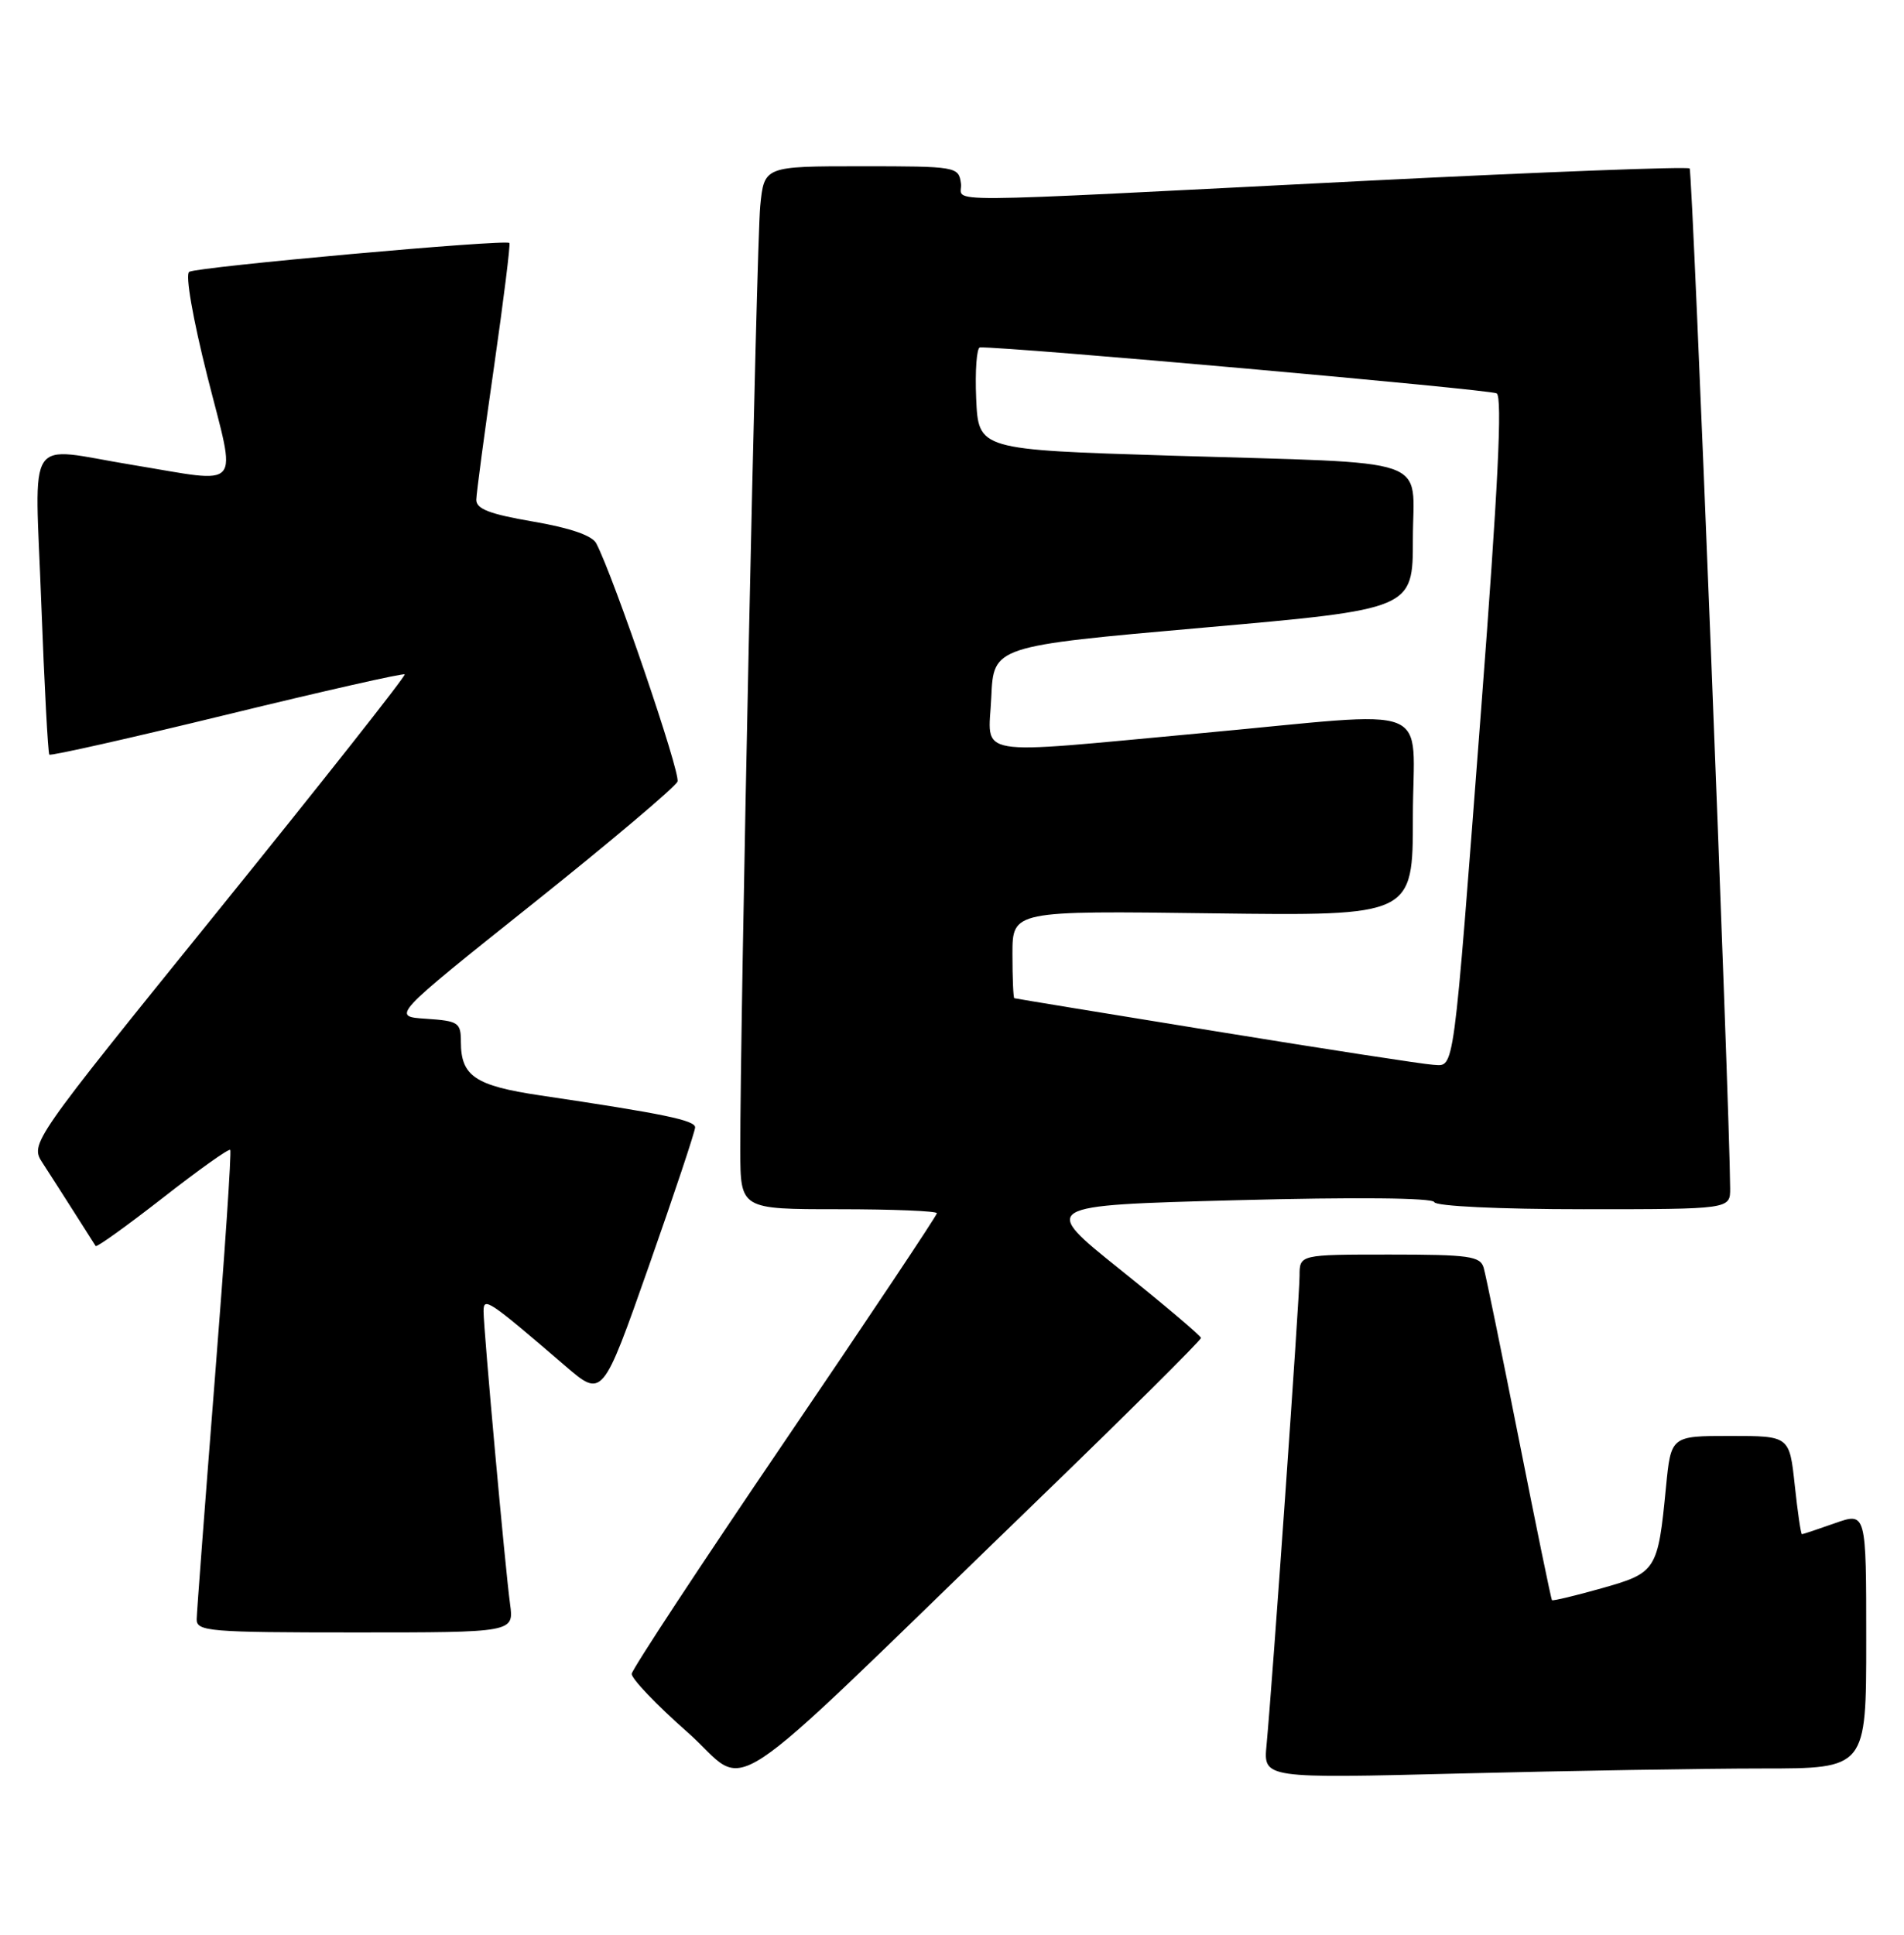 <?xml version="1.0" encoding="UTF-8" standalone="no"?>
<!DOCTYPE svg PUBLIC "-//W3C//DTD SVG 1.1//EN" "http://www.w3.org/Graphics/SVG/1.1/DTD/svg11.dtd" >
<svg xmlns="http://www.w3.org/2000/svg" xmlns:xlink="http://www.w3.org/1999/xlink" version="1.1" viewBox="0 0 252 256">
 <g >
 <path fill="currentColor"
d=" M 136.75 199.07 C 148.99 187.24 158.98 177.32 158.95 177.03 C 158.92 176.74 154.12 172.68 148.28 168.00 C 137.67 159.50 137.67 159.50 163.58 158.81 C 179.44 158.39 189.63 158.49 189.83 159.06 C 190.02 159.60 198.43 160.00 209.58 160.00 C 229.00 160.00 229.00 160.00 228.99 157.25 C 228.93 146.39 224.02 22.68 223.63 22.29 C 223.35 22.02 204.31 22.75 181.32 23.90 C 121.30 26.93 127.56 26.89 127.18 24.25 C 126.87 22.05 126.58 22.00 114.00 22.00 C 101.14 22.00 101.14 22.00 100.62 27.25 C 100.12 32.22 97.94 135.75 97.98 152.25 C 98.00 160.00 98.00 160.00 111.00 160.00 C 118.15 160.00 124.00 160.24 124.00 160.53 C 124.00 160.83 114.94 174.40 103.86 190.71 C 92.78 207.01 83.67 220.85 83.61 221.47 C 83.55 222.09 86.87 225.57 90.99 229.20 C 99.56 236.76 93.94 240.47 136.75 199.07 Z  M 233.25 234.00 C 247.00 234.00 247.00 234.00 247.00 217.04 C 247.00 200.09 247.00 200.09 242.87 201.54 C 240.61 202.34 238.63 203.00 238.49 203.00 C 238.35 203.00 237.92 200.07 237.54 196.50 C 236.84 190.00 236.84 190.00 229.00 190.00 C 221.16 190.00 221.16 190.00 220.50 196.75 C 219.43 207.80 219.24 208.11 212.00 210.15 C 208.49 211.14 205.52 211.85 205.41 211.73 C 205.29 211.60 203.33 202.05 201.04 190.50 C 198.75 178.95 196.65 168.71 196.37 167.75 C 195.93 166.21 194.44 166.00 183.93 166.00 C 172.00 166.00 172.00 166.00 172.00 168.81 C 172.00 171.62 168.41 222.63 167.63 230.91 C 167.21 235.32 167.21 235.32 193.36 234.66 C 207.73 234.30 225.69 234.00 233.25 234.00 Z  M 67.51 212.25 C 66.87 207.60 64.00 175.90 64.00 173.50 C 64.00 171.56 64.62 171.98 74.81 180.73 C 79.74 184.97 79.74 184.97 85.87 167.55 C 89.24 157.97 92.00 149.70 92.00 149.17 C 92.00 148.23 87.80 147.36 71.50 144.94 C 62.89 143.66 61.00 142.39 61.00 137.86 C 61.00 135.30 60.68 135.09 56.40 134.80 C 51.80 134.50 51.80 134.50 70.50 119.59 C 80.78 111.39 89.41 104.10 89.67 103.41 C 90.10 102.31 81.25 76.38 78.92 71.90 C 78.38 70.86 75.46 69.85 70.54 69.01 C 64.78 68.02 63.01 67.34 63.04 66.11 C 63.06 65.22 64.12 57.30 65.39 48.50 C 66.65 39.70 67.57 32.34 67.42 32.15 C 67.00 31.63 26.11 35.31 25.04 35.97 C 24.50 36.31 25.52 42.16 27.44 49.78 C 31.33 65.17 32.36 63.95 17.50 61.51 C 3.15 59.16 4.62 56.92 5.46 79.75 C 5.87 90.61 6.35 99.66 6.53 99.85 C 6.72 100.04 17.30 97.66 30.05 94.55 C 42.80 91.44 53.38 89.05 53.56 89.23 C 53.75 89.41 42.66 103.45 28.93 120.43 C 3.96 151.30 3.96 151.30 5.65 153.90 C 6.58 155.33 8.48 158.30 9.88 160.50 C 11.27 162.70 12.53 164.67 12.66 164.87 C 12.80 165.07 16.78 162.21 21.52 158.52 C 26.25 154.82 30.28 151.95 30.47 152.15 C 30.66 152.34 29.74 166.00 28.43 182.50 C 27.13 199.00 26.05 213.29 26.03 214.25 C 26.00 215.86 27.66 216.00 47.01 216.00 C 68.02 216.00 68.02 216.00 67.51 212.25 Z  M 161.00 136.47 C 146.43 134.11 134.39 132.13 134.25 132.08 C 134.11 132.04 134.00 129.41 134.00 126.25 C 134.00 120.50 134.00 120.50 160.50 120.85 C 187.00 121.19 187.00 121.19 187.00 108.10 C 187.00 92.67 190.61 94.10 159.00 97.01 C 128.10 99.86 130.85 100.33 131.20 92.25 C 131.50 85.50 131.50 85.50 159.25 83.05 C 187.00 80.60 187.00 80.60 187.00 71.34 C 187.00 60.21 190.40 61.38 155.00 60.29 C 129.50 59.50 129.50 59.50 129.20 52.75 C 129.04 49.04 129.27 45.99 129.70 45.97 C 133.26 45.84 197.24 51.53 198.09 52.05 C 198.86 52.53 198.27 64.56 196.05 93.61 C 192.27 143.05 192.55 141.03 189.70 140.89 C 188.49 140.83 175.57 138.84 161.00 136.47 Z "/>
</g>
</svg>